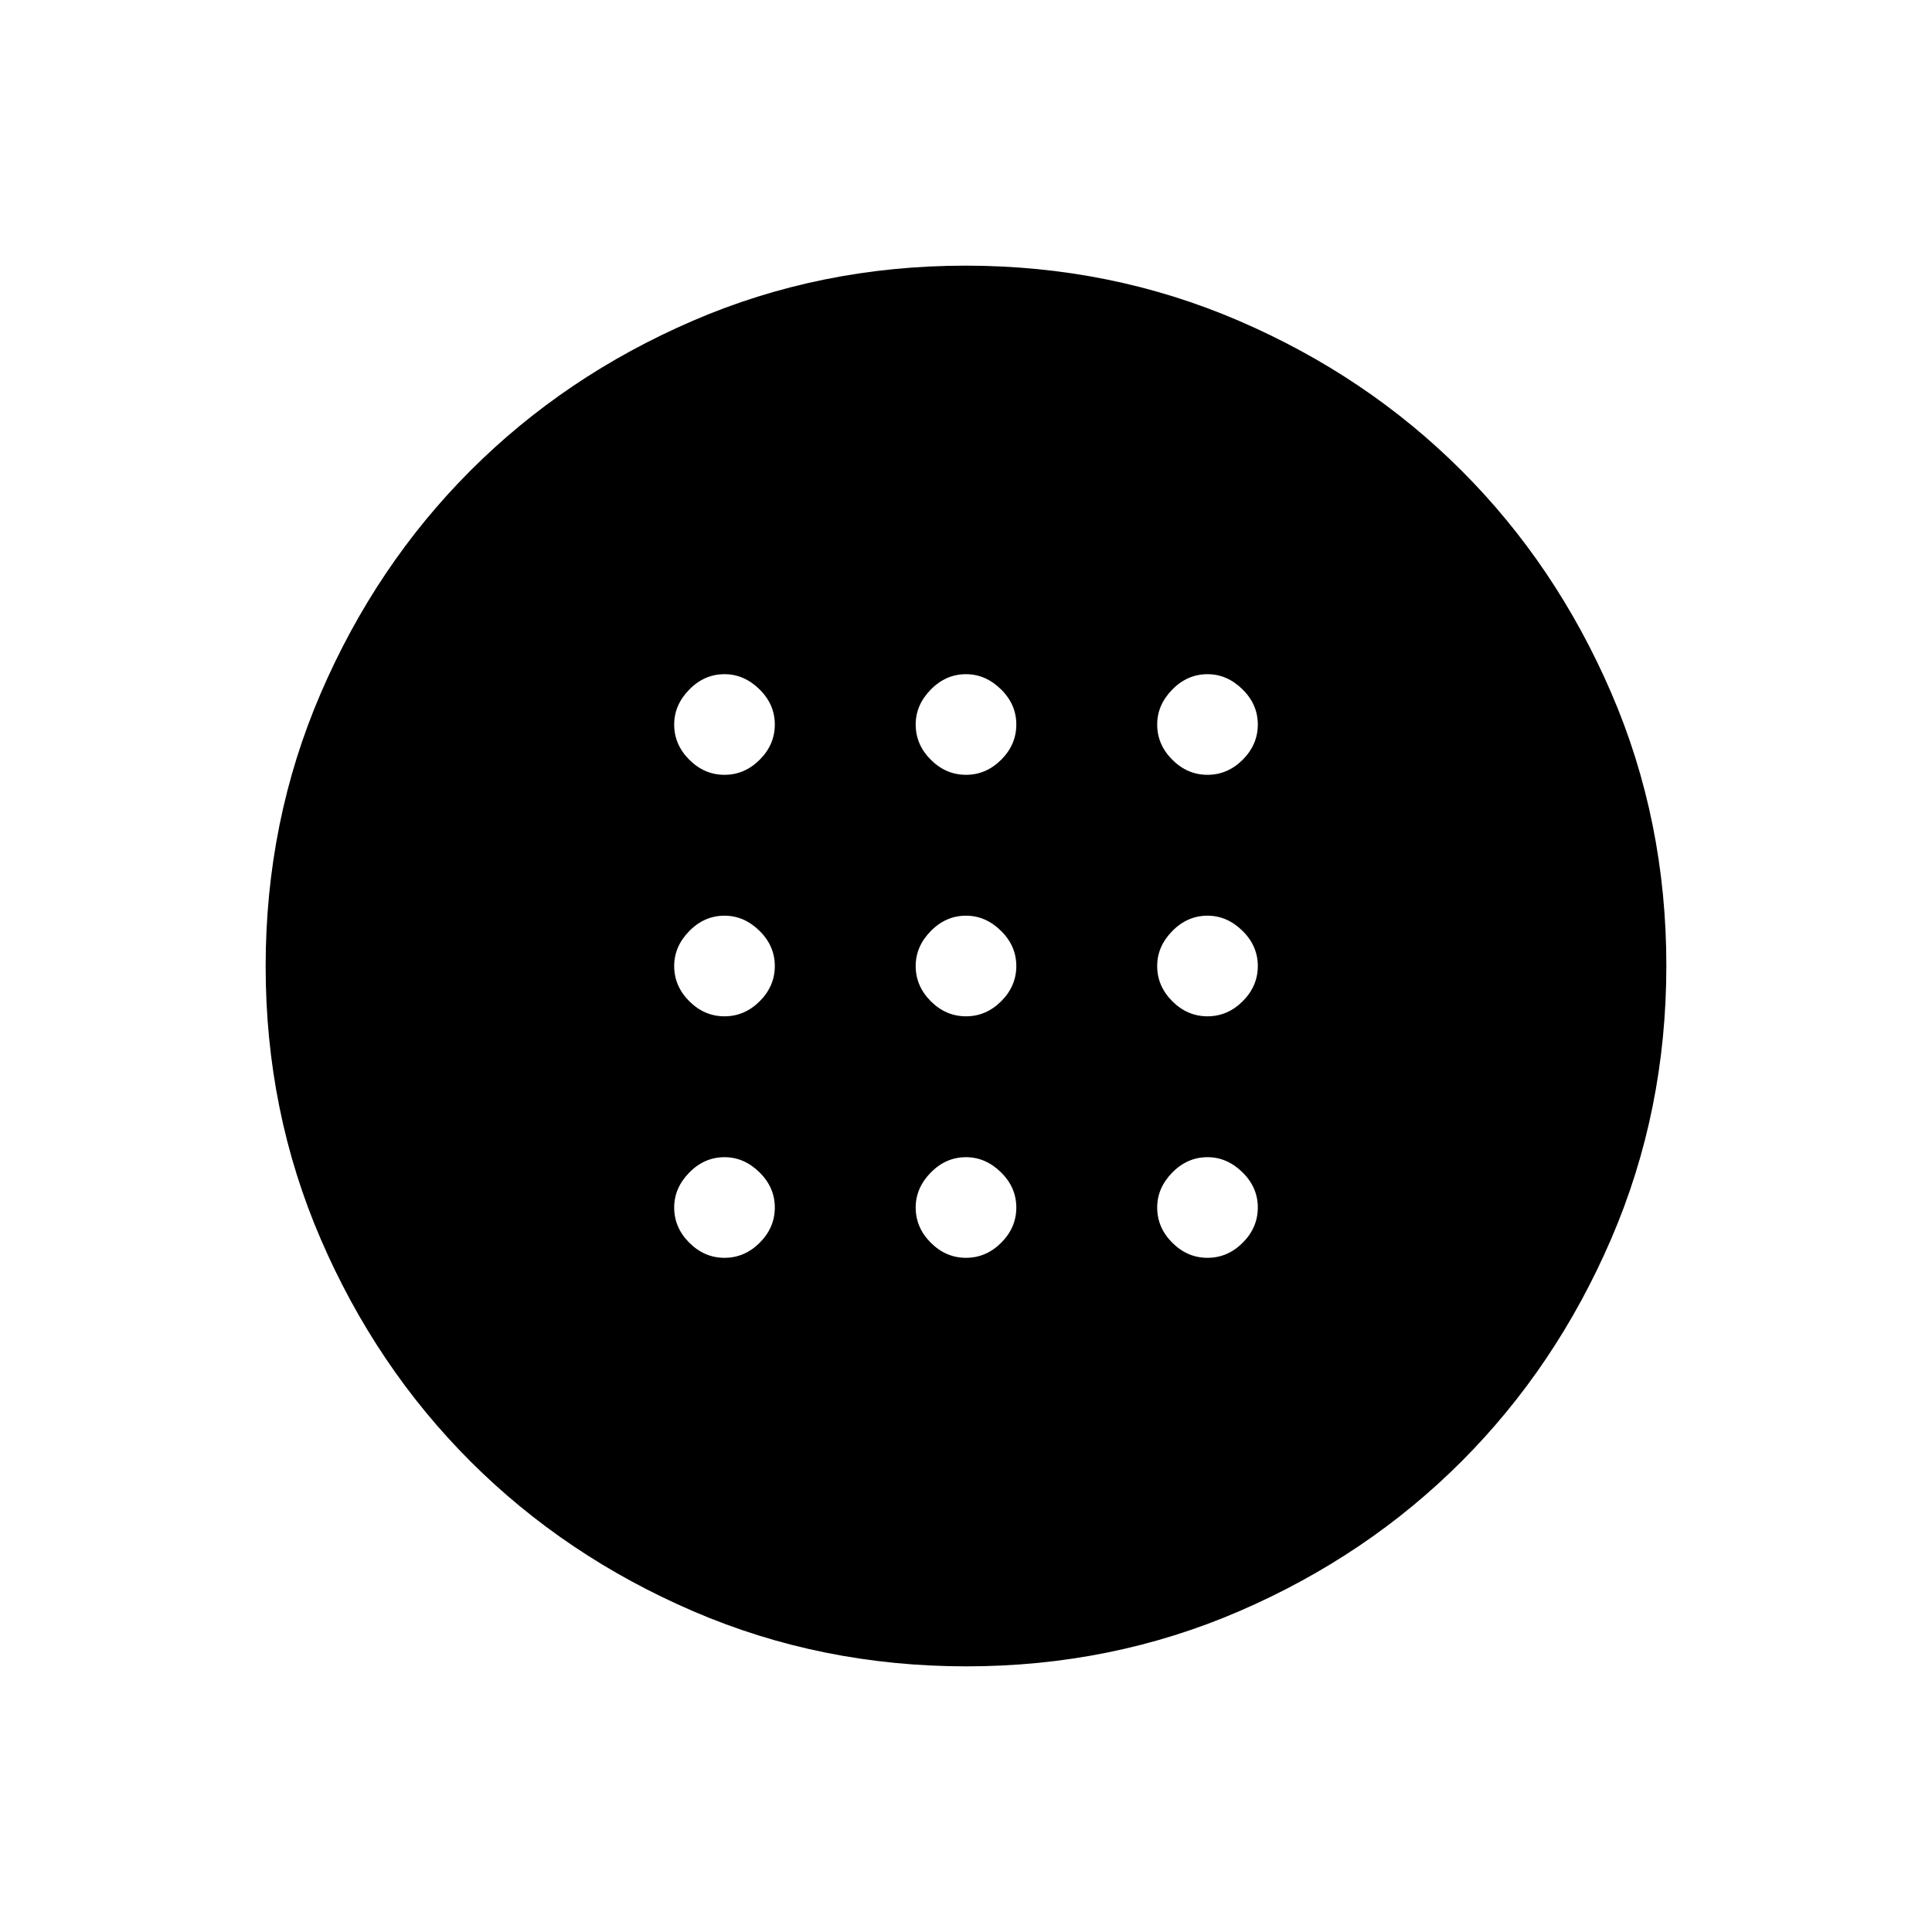 <svg xmlns="http://www.w3.org/2000/svg" width="48" height="48" viewBox="0 -960 960 960"><path d="M480-455q10 0 17.5-7.5T505-480q0-10-7.638-17.5Q489.725-505 480-505q-10 0-17.5 7.638Q455-489.725 455-480q0 10 7.5 17.5T480-455Zm120 0q10 0 17.5-7.5T625-480q0-10-7.638-17.5Q609.725-505 600-505q-10 0-17.5 7.638Q575-489.725 575-480q0 10 7.5 17.5T600-455Zm-240 0q10 0 17.5-7.5T385-480q0-10-7.638-17.5Q369.725-505 360-505q-10 0-17.5 7.638Q335-489.725 335-480q0 10 7.5 17.5T360-455Zm120 120q10 0 17.5-7.5T505-360q0-10-7.638-17.5Q489.725-385 480-385q-10 0-17.5 7.638Q455-369.725 455-360q0 10 7.5 17.5T480-335Zm120 0q10 0 17.5-7.5T625-360q0-10-7.638-17.5Q609.725-385 600-385q-10 0-17.5 7.638Q575-369.725 575-360q0 10 7.5 17.5T600-335Zm-240 0q10 0 17.5-7.5T385-360q0-10-7.638-17.5Q369.725-385 360-385q-10 0-17.5 7.638Q335-369.725 335-360q0 10 7.5 17.5T360-335Zm120-240q10 0 17.5-7.5T505-600q0-10-7.638-17.5Q489.725-625 480-625q-10 0-17.5 7.638Q455-609.725 455-600q0 10 7.5 17.5T480-575Zm120 0q10 0 17.5-7.5T625-600q0-10-7.638-17.5Q609.725-625 600-625q-10 0-17.5 7.638Q575-609.725 575-600q0 10 7.5 17.5T600-575Zm-240 0q10 0 17.5-7.5T385-600q0-10-7.638-17.5Q369.725-625 360-625q-10 0-17.5 7.638Q335-609.725 335-600q0 10 7.5 17.5T360-575Zm120.174 443Q408-132 344.442-159.391q-63.559-27.392-110.575-74.348-47.015-46.957-74.441-110.435Q132-407.652 132-479.826q0-72.174 27.391-135.732 27.392-63.559 74.348-110.574 46.957-47.016 110.435-74.442Q407.652-828 479.826-828q72.174 0 135.732 27.391 63.559 27.392 110.574 74.348 47.016 46.957 74.442 110.435Q828-552.348 828-480.174q0 72.174-27.391 135.732-27.392 63.559-74.348 110.575-46.957 47.015-110.435 74.441Q552.348-132 480.174-132Z"/></svg>